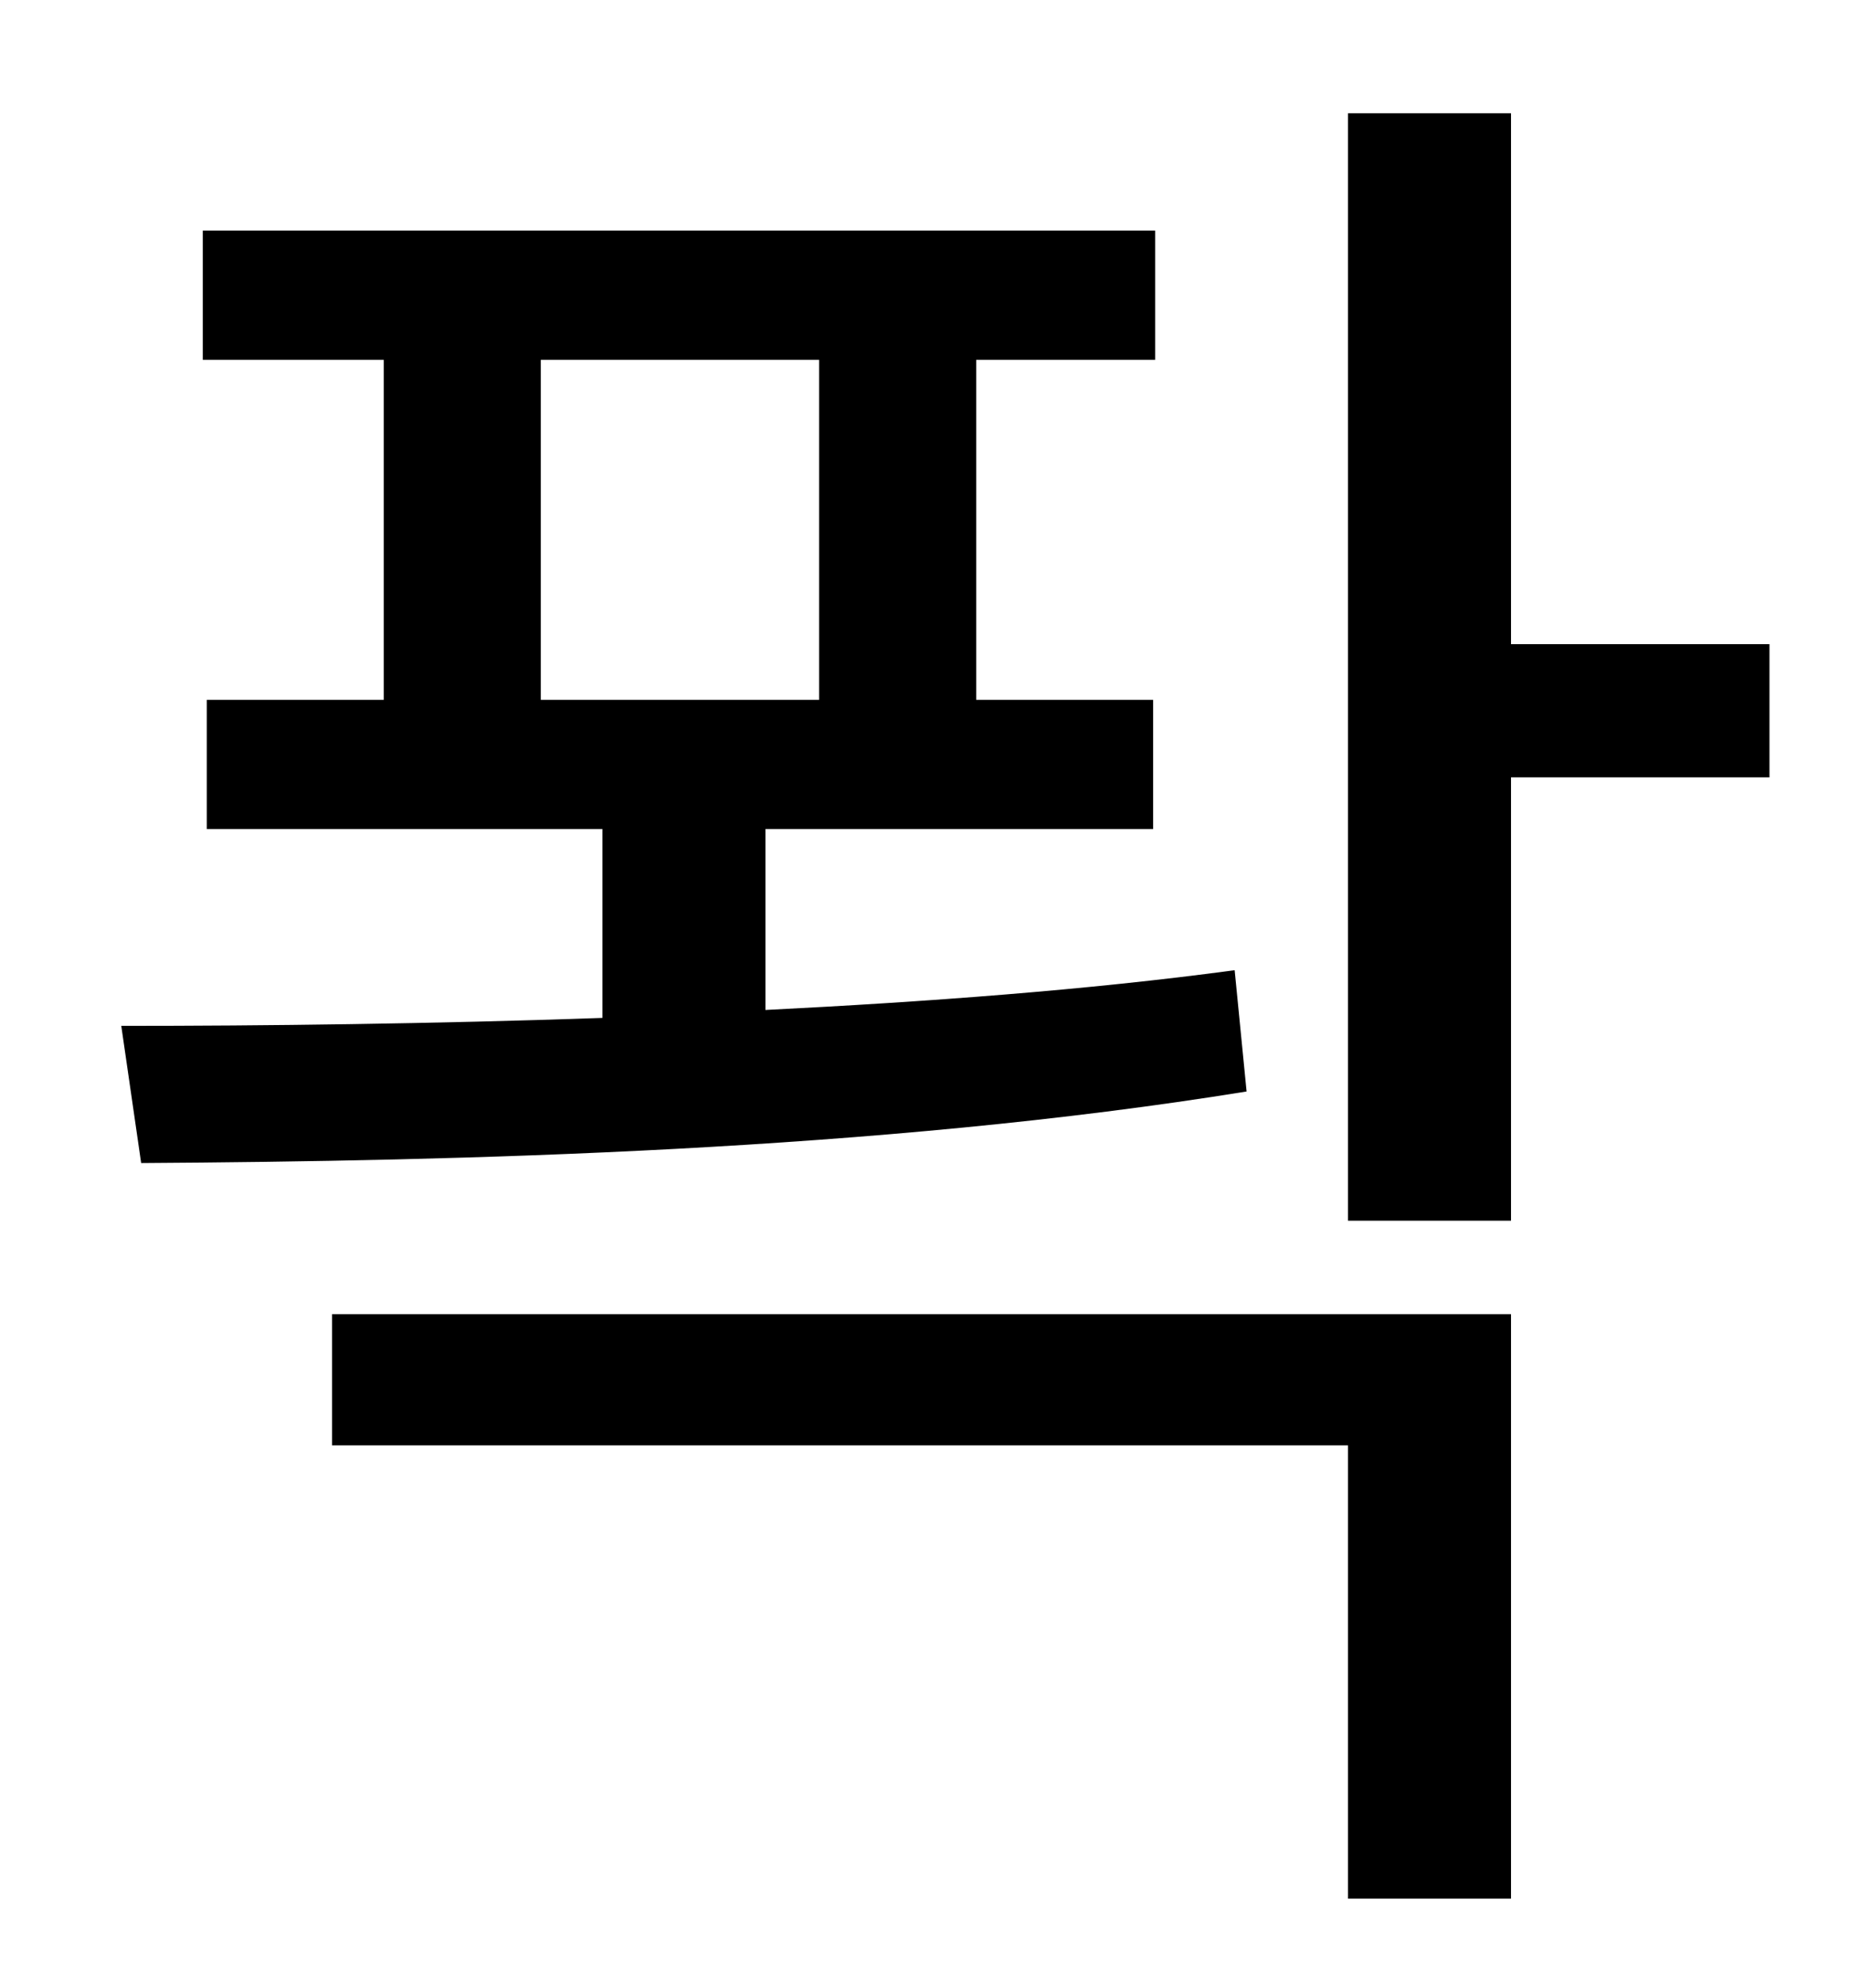 <?xml version="1.0" standalone="no"?>
<!DOCTYPE svg PUBLIC "-//W3C//DTD SVG 1.1//EN" "http://www.w3.org/Graphics/SVG/1.1/DTD/svg11.dtd" >
<svg xmlns="http://www.w3.org/2000/svg" xmlns:xlink="http://www.w3.org/1999/xlink" version="1.1" viewBox="-10 0 930 1000">
   <path fill="currentColor"
d="M262 181v171h140v-171h-140zM611 488l6 61c-185 30 -396 35 -556 36l-10 -69c72 0 156 -1 242 -4v-95h-199v-65h89v-171h-91v-65h479v65h-90v171h89v65h-195v91c80 -4 162 -10 236 -20zM157 727v-66h593v294h-82v-228h-511zM880 324v67h-130v223h-82v-557h82v267h130z
" />
</svg>
